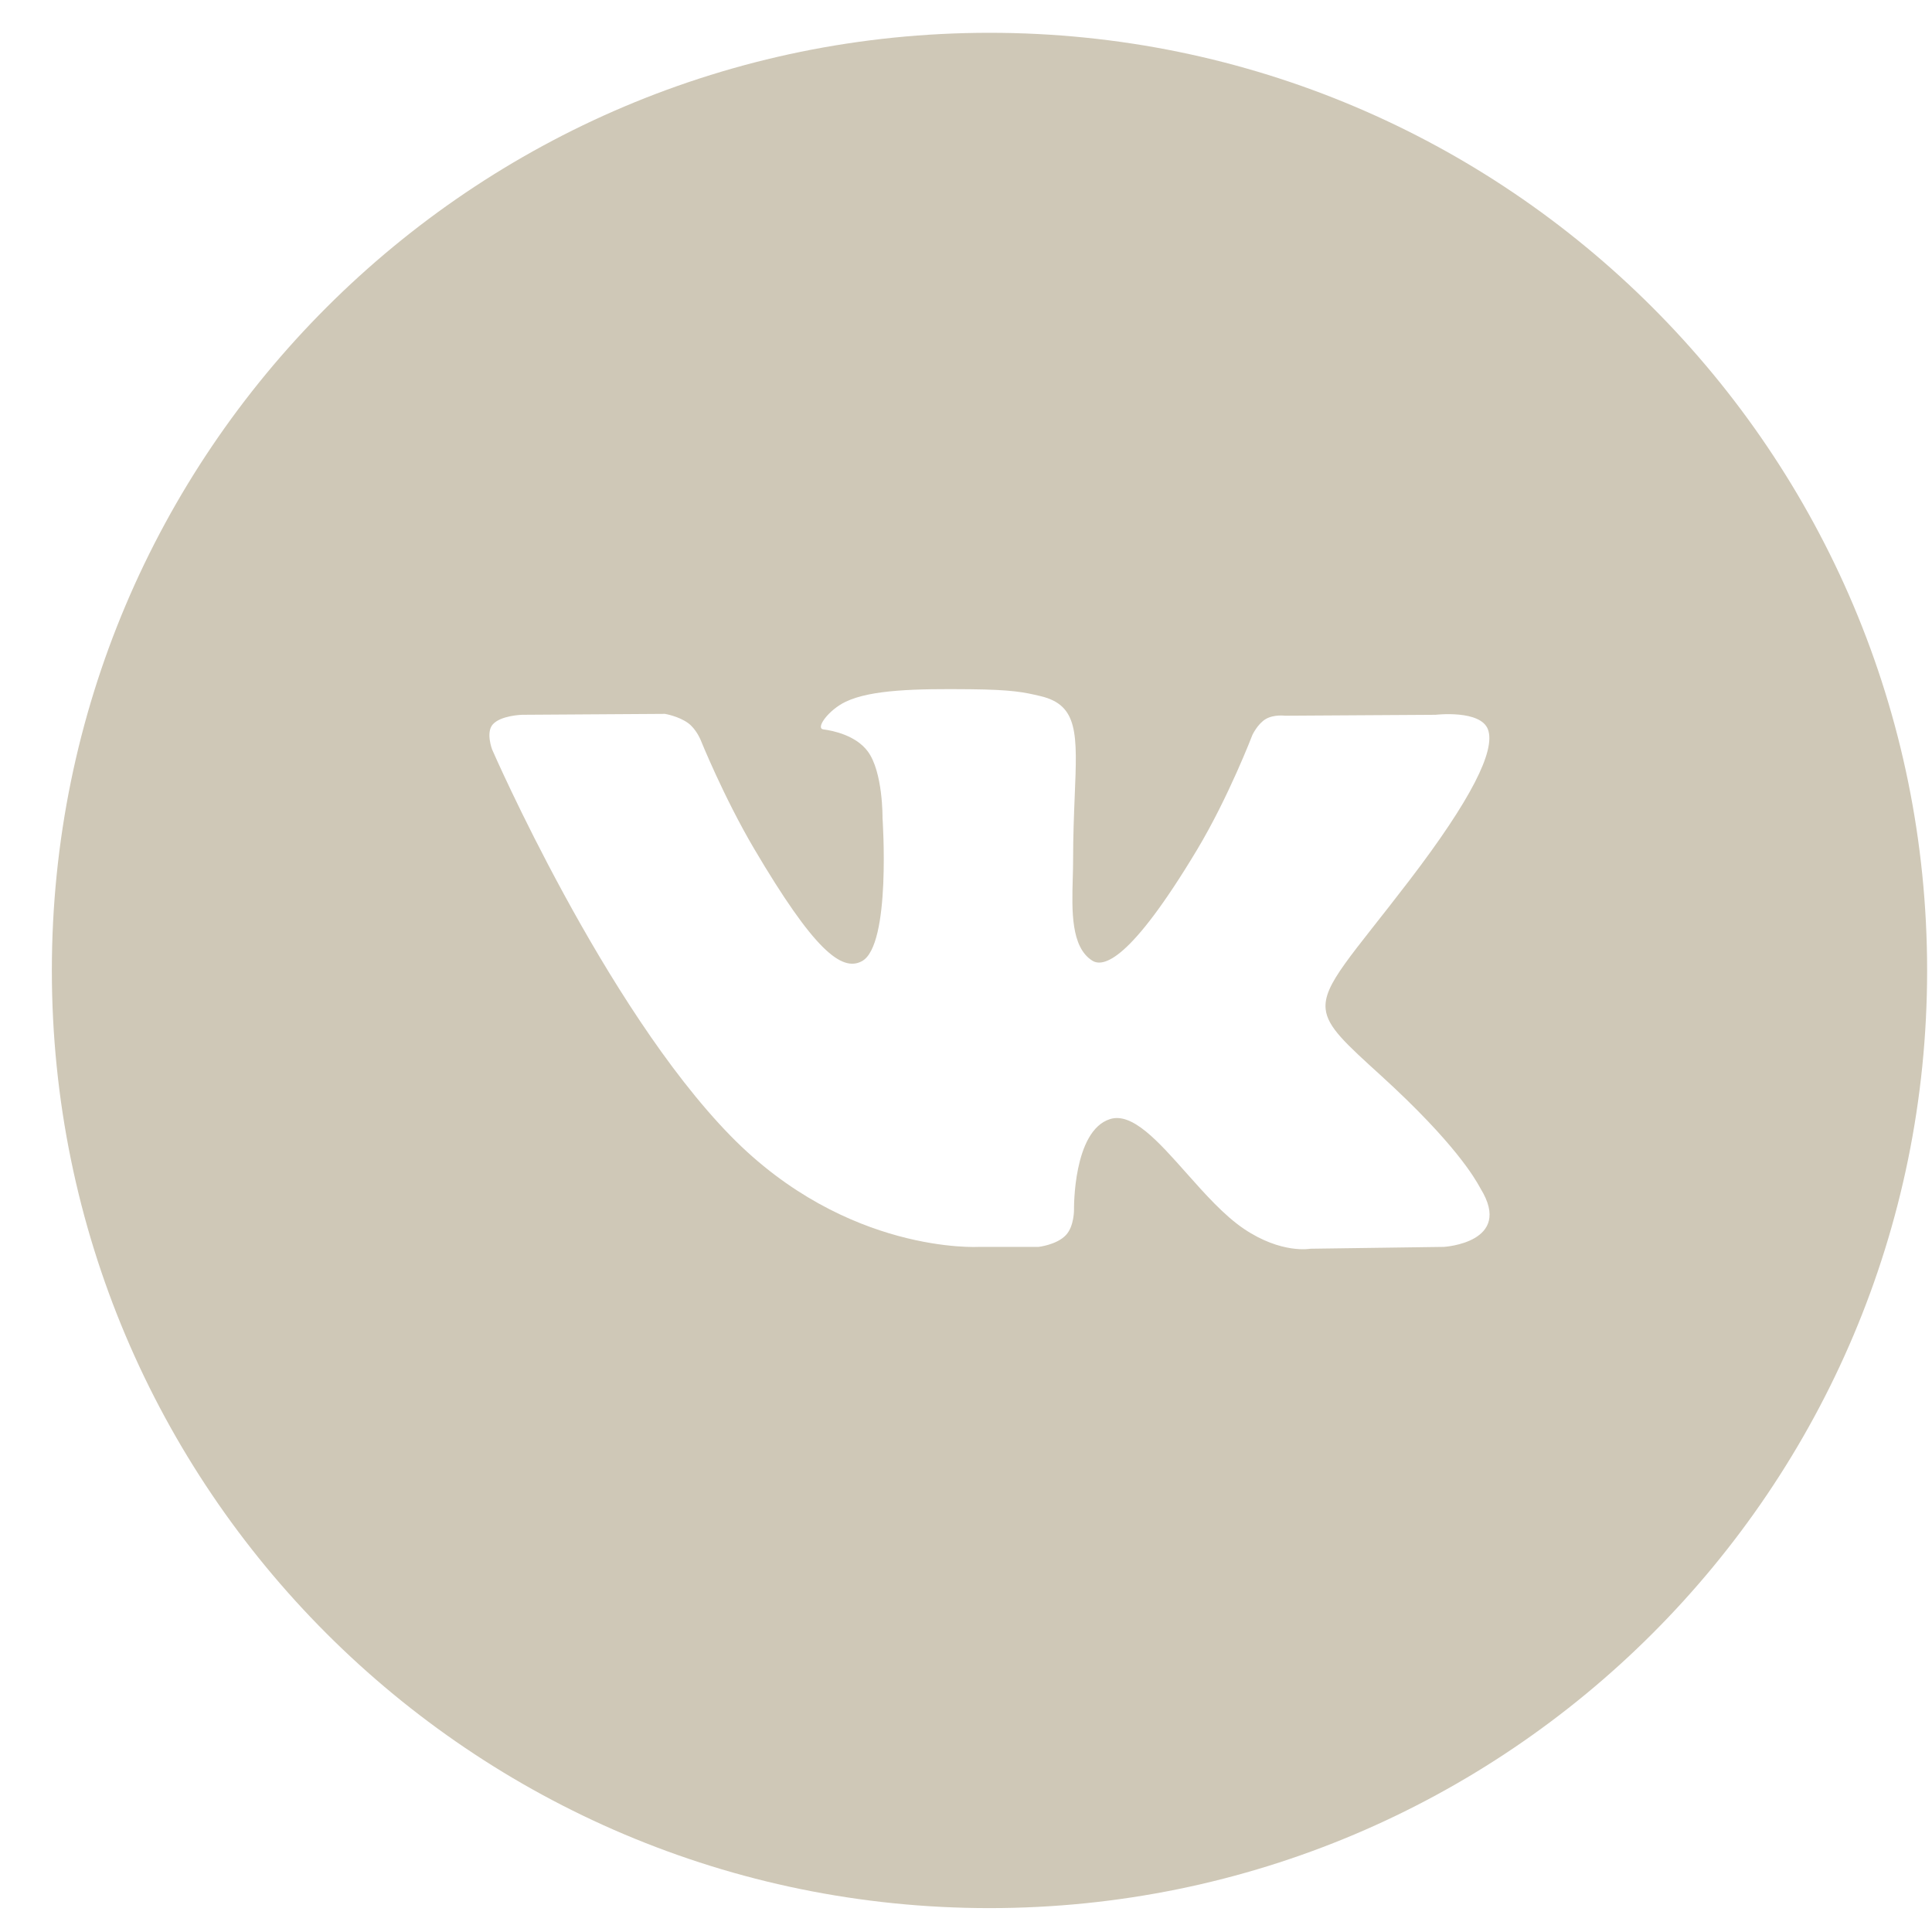 <svg width="44" height="44" viewBox="0 0 44 44" fill="none" xmlns="http://www.w3.org/2000/svg">
<g id="VK">
<path id="Combined Shape" fill-rule="evenodd" clip-rule="evenodd" d="M22.535 0.747C10.741 0.747 1.181 10.308 1.181 22.102C1.181 33.895 10.741 43.456 22.535 43.456C34.329 43.456 43.889 33.895 43.889 22.102C43.889 10.308 34.329 0.747 22.535 0.747ZM24.274 28.13C24.063 28.352 23.652 28.397 23.652 28.397H22.291C22.291 28.397 19.287 28.574 16.641 25.871C13.756 22.921 11.208 17.07 11.208 17.07C11.208 17.07 11.061 16.686 11.22 16.501C11.4 16.292 11.889 16.279 11.889 16.279L15.143 16.258C15.143 16.258 15.449 16.308 15.669 16.466C15.85 16.597 15.952 16.841 15.952 16.841C15.952 16.841 16.478 18.147 17.174 19.328C18.534 21.634 19.167 22.138 19.628 21.891C20.301 21.532 20.099 18.631 20.099 18.631C20.099 18.631 20.112 17.579 19.761 17.11C19.489 16.747 18.977 16.641 18.75 16.611C18.567 16.587 18.867 16.17 19.257 15.983C19.843 15.702 20.877 15.685 22.099 15.697C23.052 15.707 23.326 15.765 23.698 15.854C24.561 16.058 24.535 16.714 24.476 18.129C24.459 18.552 24.439 19.043 24.439 19.61C24.439 19.738 24.435 19.873 24.431 20.013C24.411 20.738 24.388 21.568 24.874 21.877C25.124 22.035 25.733 21.9 27.259 19.358C27.982 18.153 28.523 16.737 28.523 16.737C28.523 16.737 28.642 16.485 28.826 16.376C29.014 16.266 29.268 16.3 29.268 16.3L32.693 16.279C32.693 16.279 33.722 16.158 33.888 16.615C34.063 17.093 33.504 18.21 32.105 20.041C30.777 21.778 30.131 22.418 30.191 22.983C30.234 23.396 30.654 23.77 31.46 24.504C33.142 26.037 33.593 26.843 33.701 27.037C33.71 27.053 33.717 27.065 33.721 27.073C34.475 28.301 32.885 28.397 32.885 28.397L29.842 28.439C29.842 28.439 29.189 28.565 28.329 27.986C27.879 27.682 27.438 27.187 27.019 26.715C26.379 25.994 25.787 25.328 25.282 25.486C24.434 25.75 24.46 27.543 24.46 27.543C24.46 27.543 24.467 27.927 24.274 28.13Z" fill="#CFC8B7"/>
</g>
</svg>
